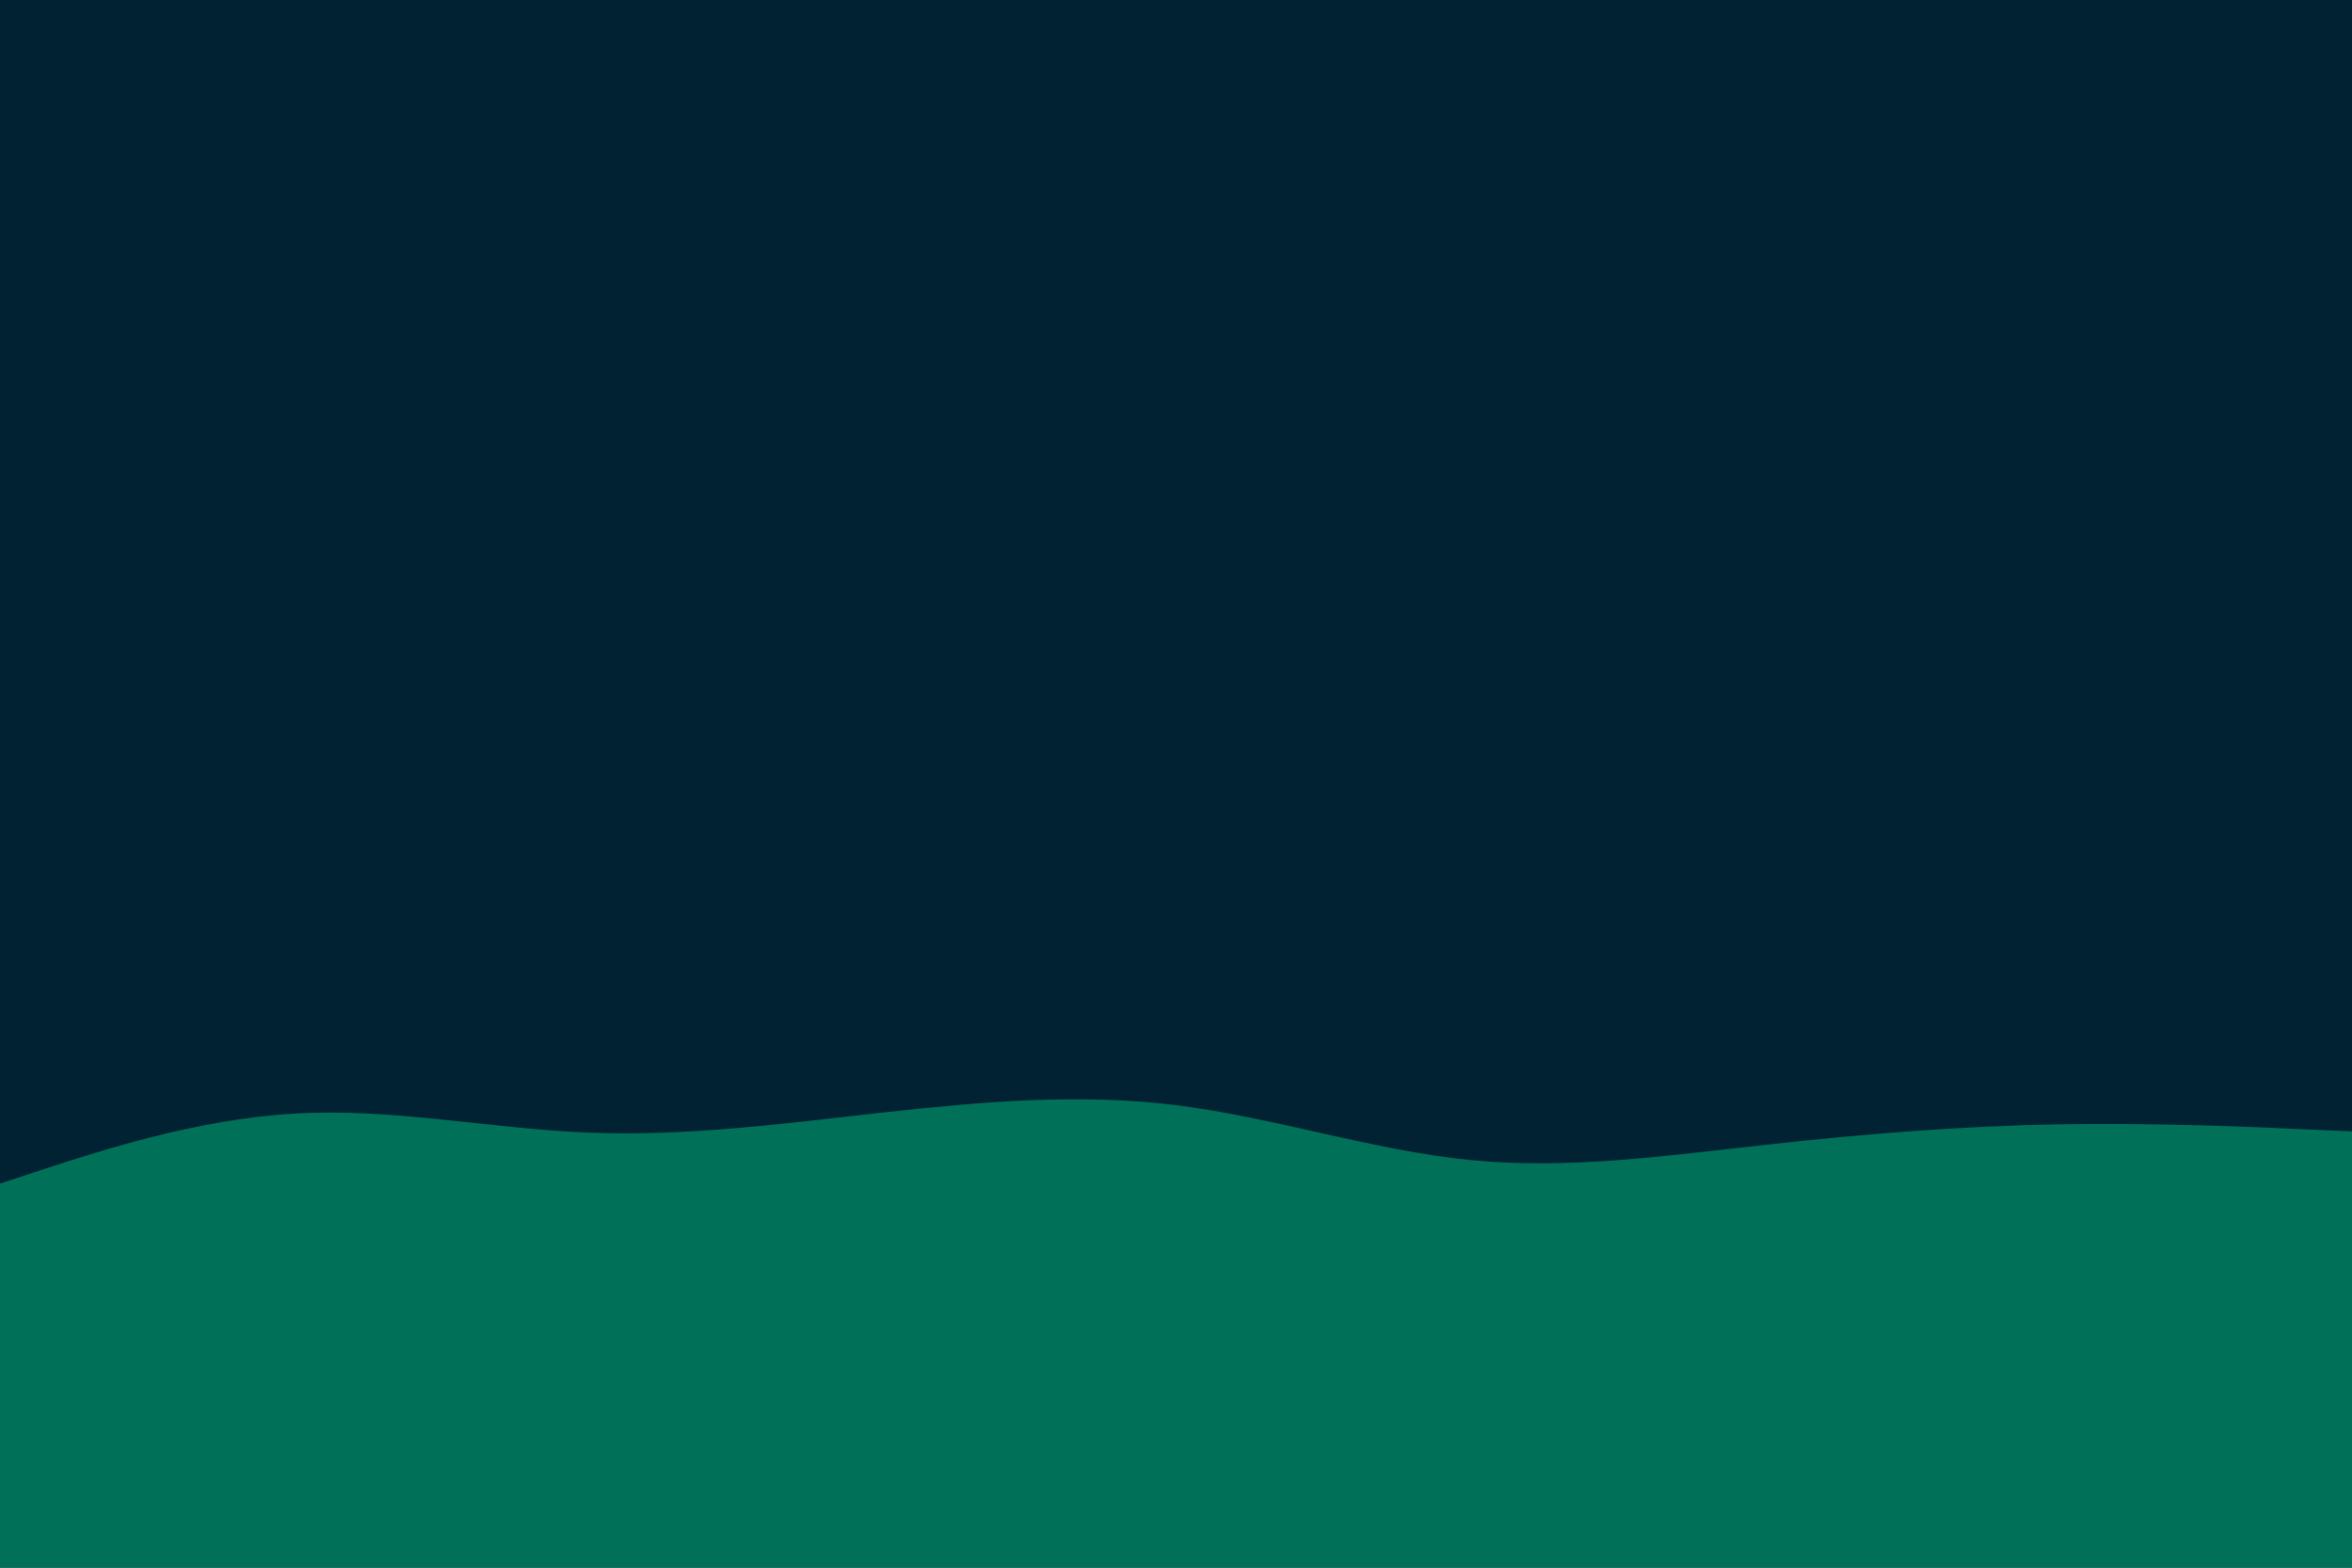 <svg id="visual" viewBox="0 0 900 600" width="900" height="600" xmlns="http://www.w3.org/2000/svg" xmlns:xlink="http://www.w3.org/1999/xlink" version="1.1"><rect x="0" y="0" width="900" height="600" fill="#002233"></rect><path d="M0 453L18.8 446.8C37.7 440.7 75.3 428.3 112.8 426.2C150.3 424 187.7 432 225.2 433.5C262.7 435 300.3 430 337.8 425.8C375.3 421.7 412.7 418.3 450.2 423C487.7 427.7 525.3 440.3 562.8 444C600.3 447.7 637.7 442.3 675.2 438.2C712.7 434 750.3 431 787.8 430.3C825.3 429.7 862.7 431.3 881.3 432.2L900 433L900 601L881.3 601C862.7 601 825.3 601 787.8 601C750.3 601 712.7 601 675.2 601C637.7 601 600.3 601 562.8 601C525.3 601 487.7 601 450.2 601C412.7 601 375.3 601 337.8 601C300.3 601 262.7 601 225.2 601C187.7 601 150.3 601 112.8 601C75.3 601 37.7 601 18.8 601L0 601Z" fill="#007158" stroke-linecap="round" stroke-linejoin="miter"></path></svg>